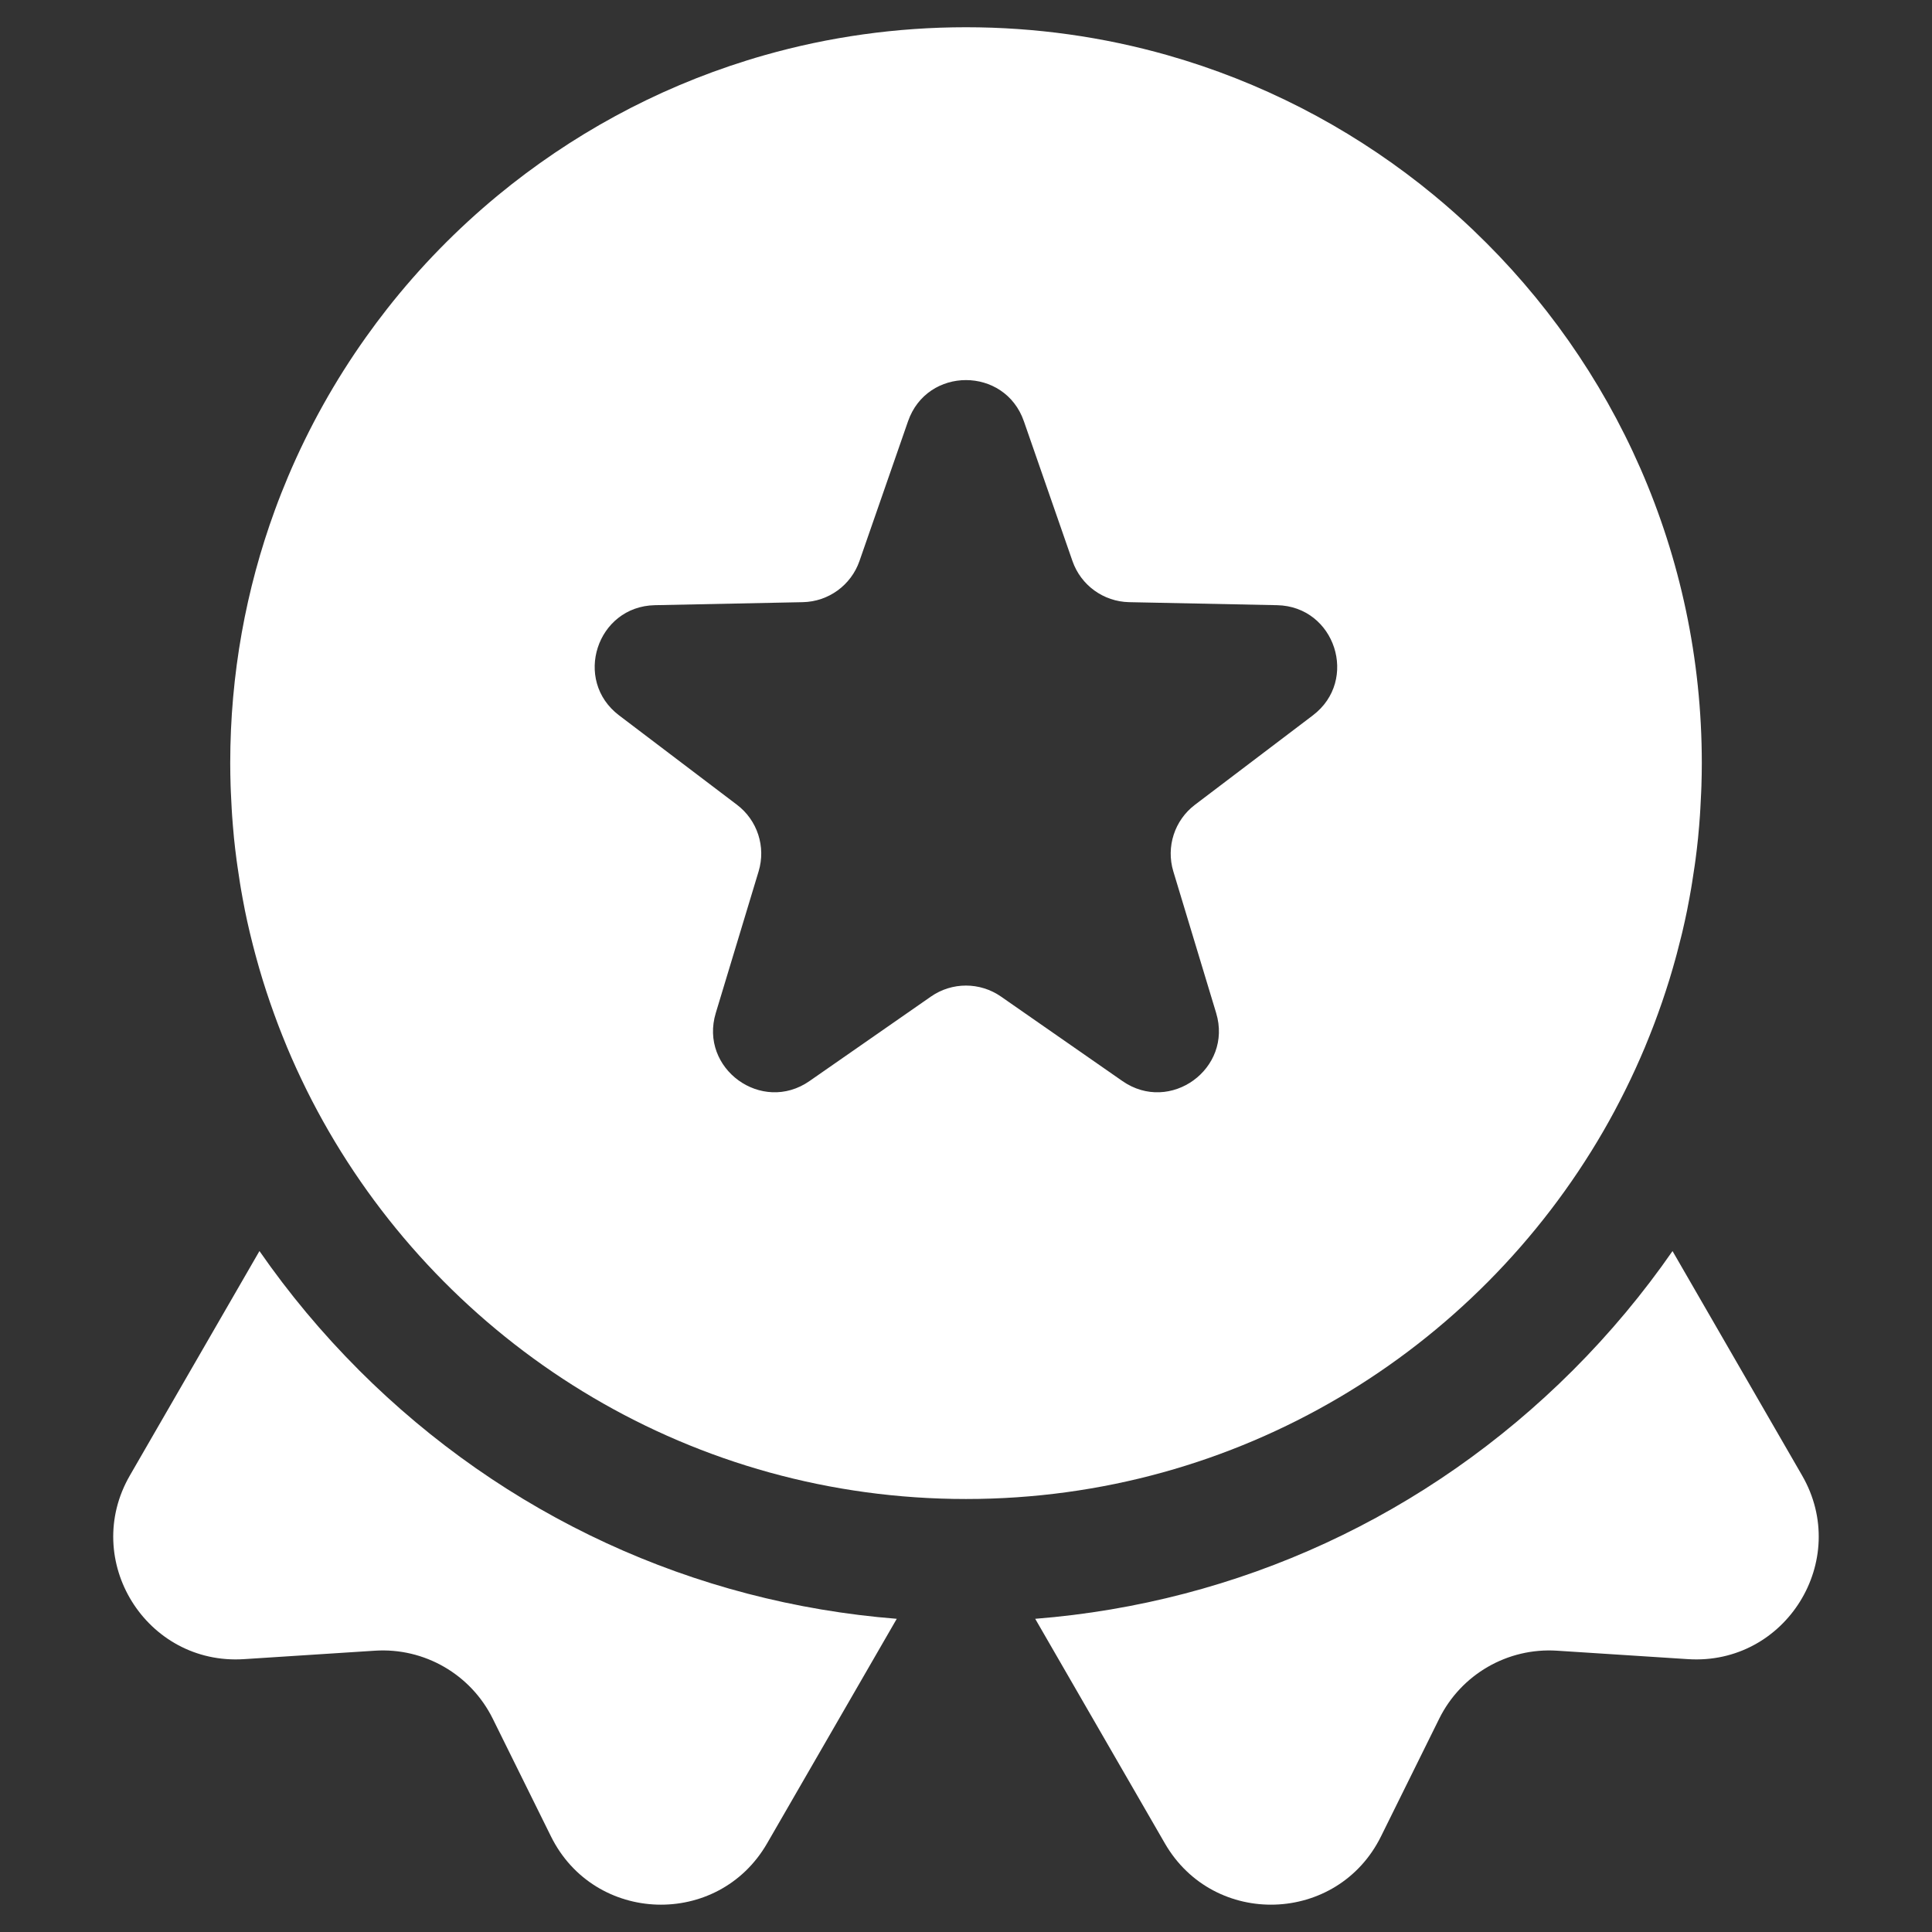 <?xml version="1.0" encoding="UTF-8"?><svg id="a" xmlns="http://www.w3.org/2000/svg" viewBox="0 0 512 512"><rect x="0" y="0" width="512" height="512" fill="#333333" stroke="none"/><defs><style>.b{fill:#fff;}</style></defs><path class="b" d="M95.13,363.1c-9.82-9.82-18.62-20.39-26.37-31.56l-34.34,59.47c-12.98,22.48,4.33,50.35,30.24,48.68l34.71-2.24c13.09-.84,25.41,6.27,31.22,18.03l15.42,31.18c11.51,23.27,44.3,24.33,57.28,1.85l34.36-59.51c-53.85-4.27-103.91-27.28-142.53-65.9Z"/><path class="b" d="M443.24,331.54c-7.75,11.17-16.55,21.74-26.37,31.56-38.62,38.62-88.67,61.63-142.53,65.9l34.36,59.51c12.98,22.48,45.77,21.42,57.28-1.85l15.42-31.18c5.82-11.76,18.13-18.87,31.22-18.03l34.71,2.24c25.9,1.67,43.22-26.2,30.24-48.68l-34.34-59.47Z"/><path class="b" d="M390.54,61.08c-3.39-3.23-6.89-6.34-10.5-9.32-2.41-1.99-4.86-3.92-7.37-5.79-2.5-1.87-5.05-3.68-7.65-5.44-5.19-3.5-10.55-6.77-16.08-9.77-11.05-6-22.75-10.97-34.96-14.77-1.53-.47-3.06-.93-4.6-1.37-16.97-4.82-34.87-7.4-53.38-7.4s-36.42,2.58-53.38,7.4c-1.54,.44-3.08,.89-4.6,1.37-12.21,3.8-23.91,8.76-34.96,14.77-2.76,1.5-5.49,3.07-8.17,4.7-5.36,3.26-10.55,6.77-15.56,10.51-2.5,1.87-4.96,3.8-7.37,5.79-10.83,8.94-20.69,19.03-29.37,30.08-1.93,2.46-3.8,4.96-5.61,7.51-8.16,11.47-15.1,23.86-20.65,36.98-1.23,2.92-2.4,5.87-3.49,8.86-7.65,20.91-11.83,43.49-11.83,67.05v.02c0,2,.04,3.99,.1,5.97,.02,.59,.04,1.19,.07,1.78,.06,1.46,.13,2.91,.22,4.36,.04,.6,.07,1.2,.11,1.8,.13,1.81,.28,3.61,.45,5.4,.02,.16,.03,.32,.04,.48,.2,1.96,.43,3.92,.69,5.86,.07,.52,.15,1.04,.22,1.57,.21,1.47,.43,2.94,.66,4.39,.09,.55,.18,1.11,.27,1.66,.3,1.72,.61,3.43,.95,5.14,.04,.2,.07,.4,.11,.59,.39,1.93,.82,3.86,1.27,5.77,.1,.41,.2,.81,.3,1.22,.37,1.52,.75,3.03,1.16,4.54,.13,.48,.26,.96,.39,1.43,.46,1.68,.94,3.35,1.45,5,.06,.18,.11,.37,.17,.56,.59,1.9,1.2,3.79,1.85,5.67,.09,.27,.19,.53,.28,.8,.55,1.59,1.12,3.16,1.71,4.73,.15,.4,.3,.79,.45,1.19,.63,1.64,1.28,3.26,1.95,4.88,.07,.17,.14,.34,.2,.5,.78,1.86,1.58,3.7,2.42,5.53,.06,.12,.12,.25,.17,.37,.75,1.64,1.53,3.26,2.32,4.88,.16,.33,.33,.66,.49,.99,.78,1.57,1.58,3.12,2.41,4.66,.09,.17,.18,.34,.27,.51,.96,1.78,1.94,3.55,2.95,5.29,33.72,58.27,96.73,97.47,168.89,97.47s135.17-39.2,168.89-97.47c1.01-1.75,1.99-3.51,2.95-5.3,.09-.17,.18-.33,.26-.5,.82-1.54,1.63-3.1,2.41-4.67,.16-.33,.33-.66,.49-.99,.8-1.61,1.57-3.24,2.32-4.88,.06-.12,.12-.25,.17-.37,.83-1.83,1.64-3.67,2.42-5.53,.07-.17,.13-.33,.2-.5,.67-1.62,1.32-3.24,1.95-4.88,.15-.39,.3-.79,.45-1.18,.59-1.57,1.16-3.14,1.71-4.73,.09-.27,.19-.53,.28-.8,.64-1.88,1.26-3.77,1.85-5.67,.06-.18,.11-.37,.17-.56,.51-1.66,.99-3.33,1.45-5,.13-.48,.26-.95,.39-1.43,.4-1.51,.79-3.02,1.16-4.54,.1-.41,.2-.81,.3-1.22,.45-1.91,.88-3.84,1.27-5.77,.04-.2,.07-.39,.11-.59,.34-1.71,.66-3.42,.95-5.14,.09-.55,.18-1.1,.27-1.65,.24-1.46,.46-2.93,.67-4.4,.07-.52,.15-1.04,.22-1.56,.26-1.95,.49-3.9,.69-5.87,.02-.16,.03-.31,.04-.47,.18-1.8,.33-3.61,.45-5.42,.04-.6,.08-1.19,.11-1.79,.09-1.45,.16-2.91,.22-4.37,.02-.59,.05-1.18,.07-1.77,.06-1.99,.1-3.99,.1-5.99,0-55.53-23.21-105.64-60.46-141.15Zm-42.62,128.5l-31.24,23.69c-5.42,4.11-7.7,11.15-5.74,17.65l11.35,37.53c4.46,14.75-12.19,26.84-24.84,18.04l-32.18-22.39c-5.58-3.88-12.98-3.88-18.56,0l-32.18,22.39c-12.65,8.8-29.3-3.3-24.84-18.04l11.35-37.53c1.97-6.51-.32-13.55-5.74-17.65l-31.24-23.69c-12.28-9.31-5.92-28.88,9.49-29.2l39.2-.8c6.8-.14,12.79-4.49,15.02-10.91l12.87-37.03c5.06-14.55,25.64-14.55,30.7,0l12.87,37.03c2.23,6.42,8.22,10.77,15.02,10.91l39.2,.8c15.4,.31,21.76,19.89,9.49,29.2Z"/></svg>